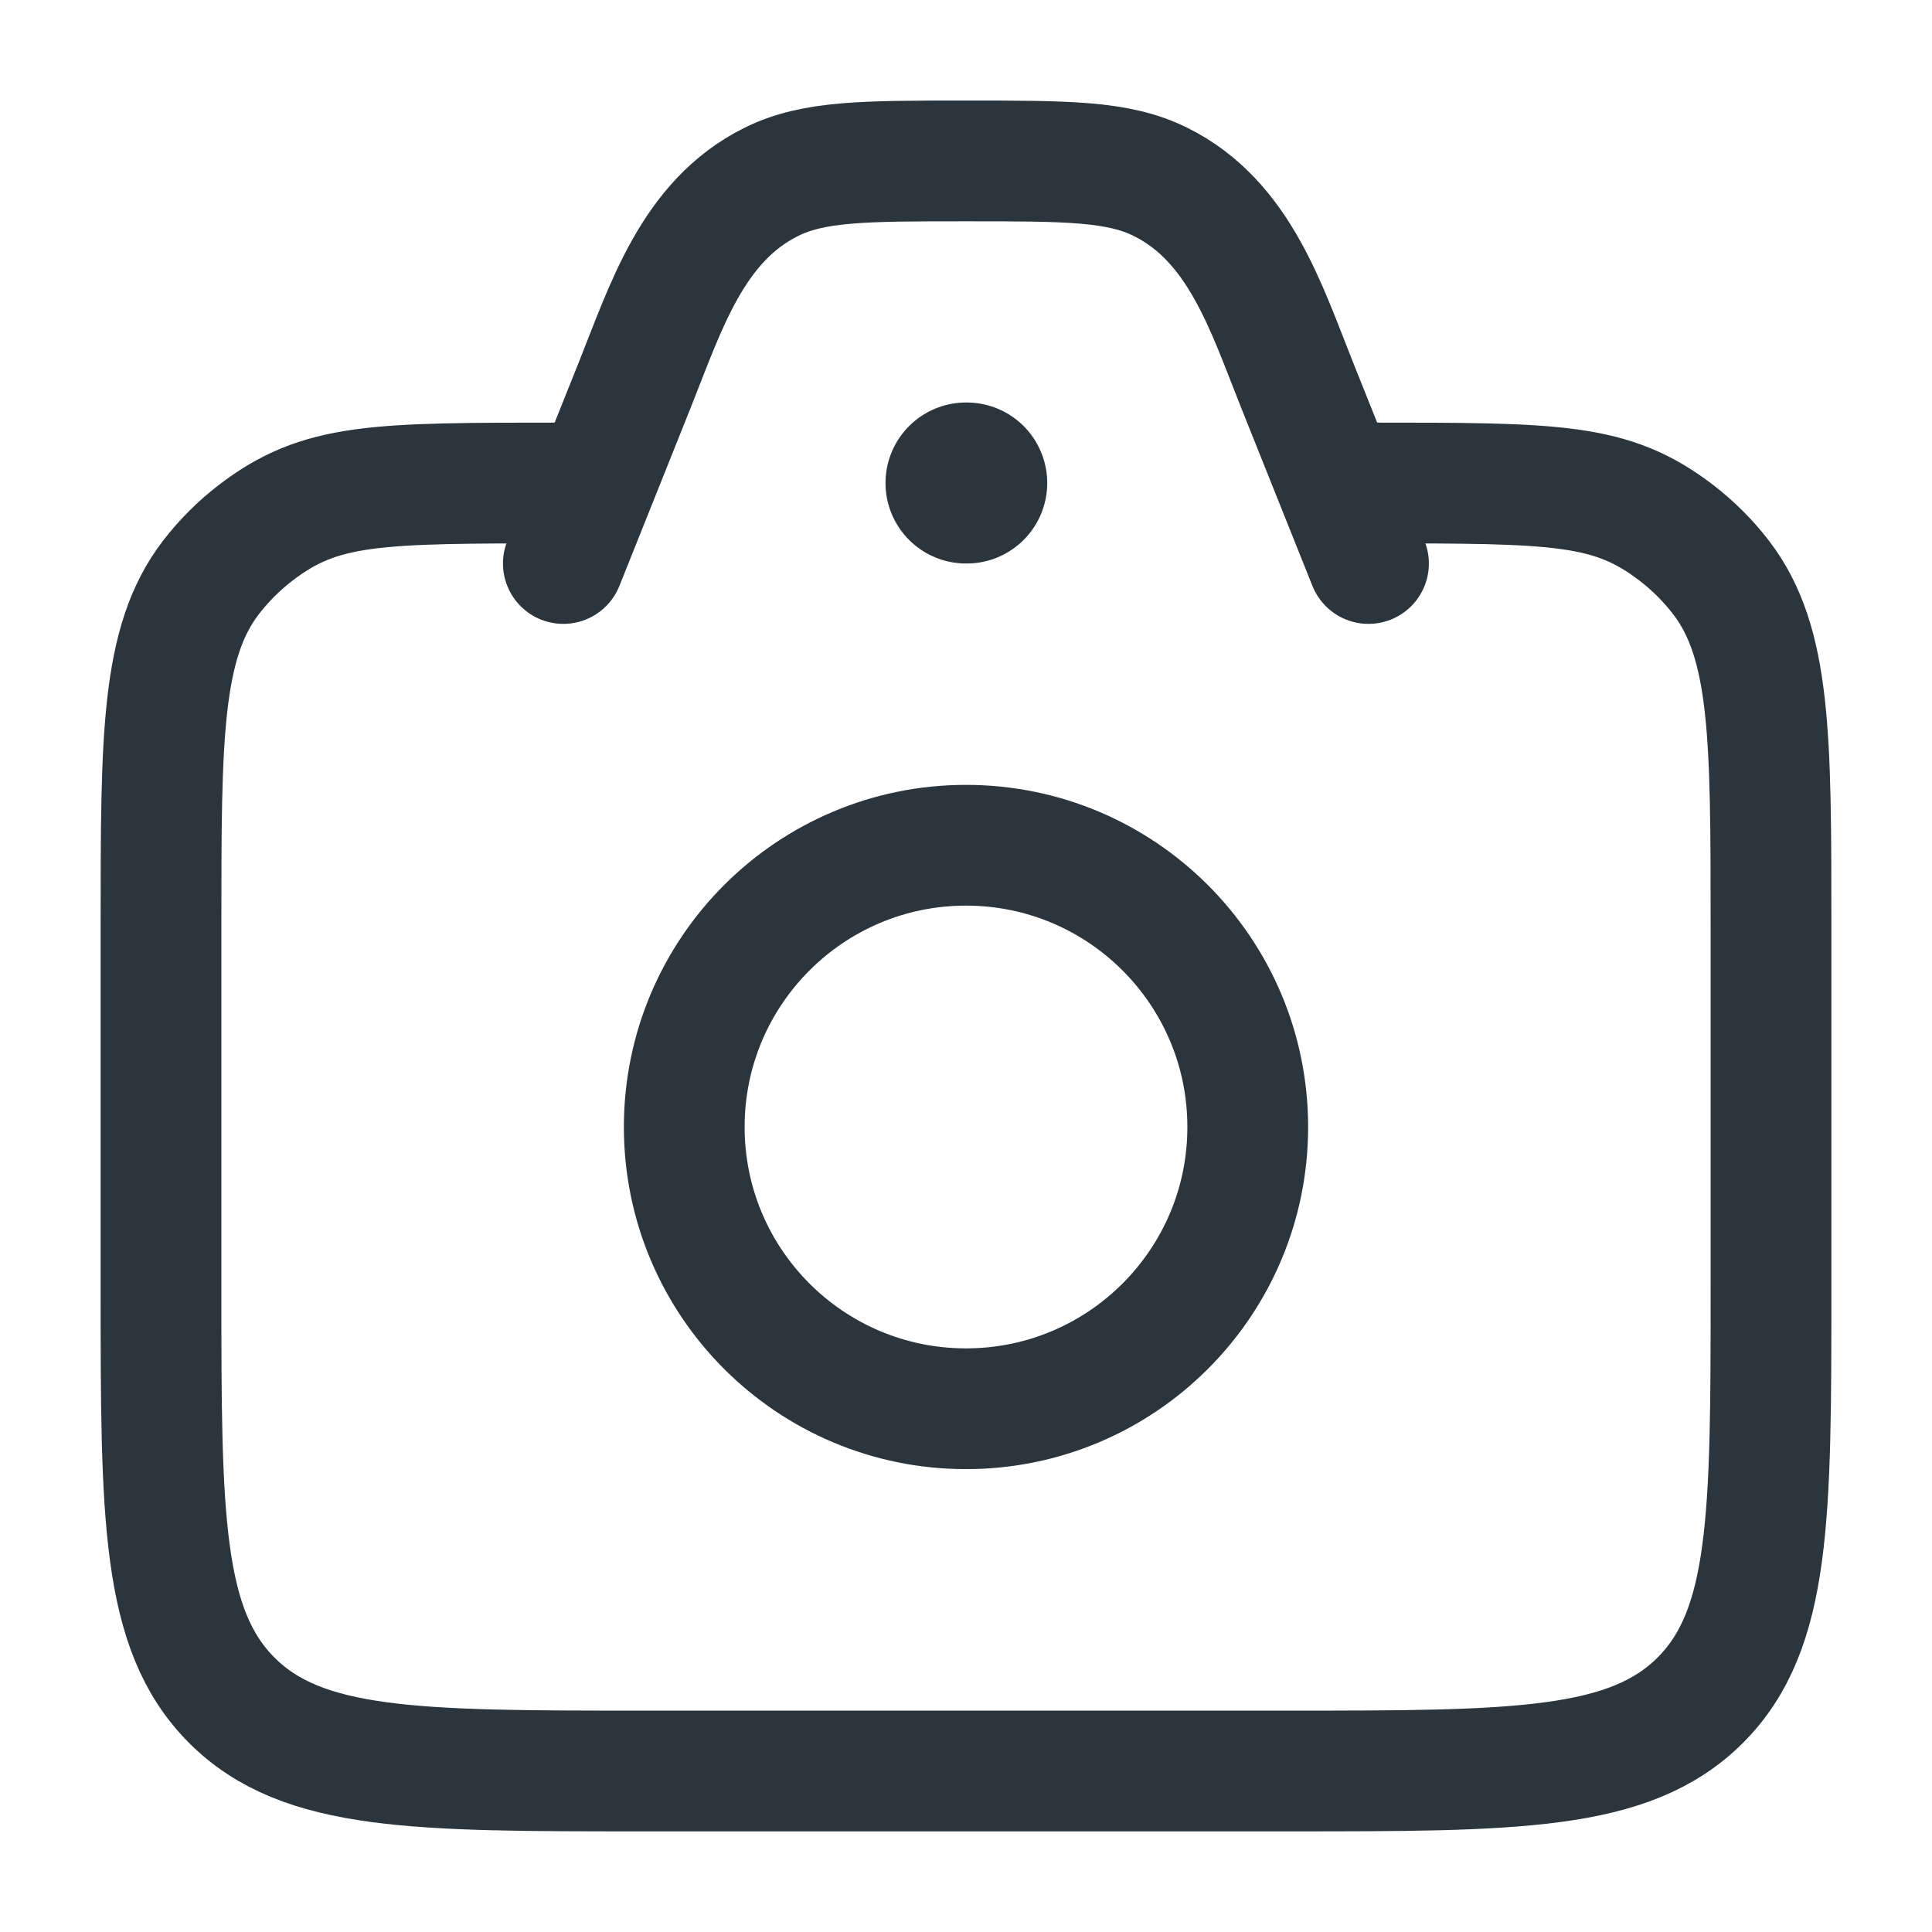 <svg fill="none" height="24" viewBox="0 0 24 24" width="24" xmlns="http://www.w3.org/2000/svg"><g stroke="#2a353d"><g stroke-width="1.5"><path d="m17 6c2.346 0 3.018 0 3.826.62.208.16.394.346.554.554.62.808.62 1.981.62 4.326v4.5c0 2.828 0 4.243-.879 5.121s-2.293.879-5.121.879h-8c-2.828 0-4.243 0-5.121-.879s-.879-2.293-.879-5.121v-4.5c0-2.346 0-3.518.62-4.326.16-.208.346-.394.554-.554.808-.62 1.481-.62 3.826-.62" stroke-linecap="round"/><path d="m17 7-.886-2.215c-.382-.955-.715-2.039-1.698-2.526-.524-.26-1.155-.26-2.417-.26s-1.892 0-2.417.26c-.983.487-1.315 1.57-1.698 2.526l-.886 2.215" stroke-linecap="round" stroke-linejoin="round"/><path d="m15.5 14c0 1.933-1.567 3.5-3.5 3.5s-3.5-1.567-3.5-3.5 1.567-3.5 3.5-3.5 3.5 1.567 3.5 3.5z"/></g><path d="m12 6h.009" stroke-linecap="round" stroke-linejoin="round" stroke-width="2"/></g></svg>